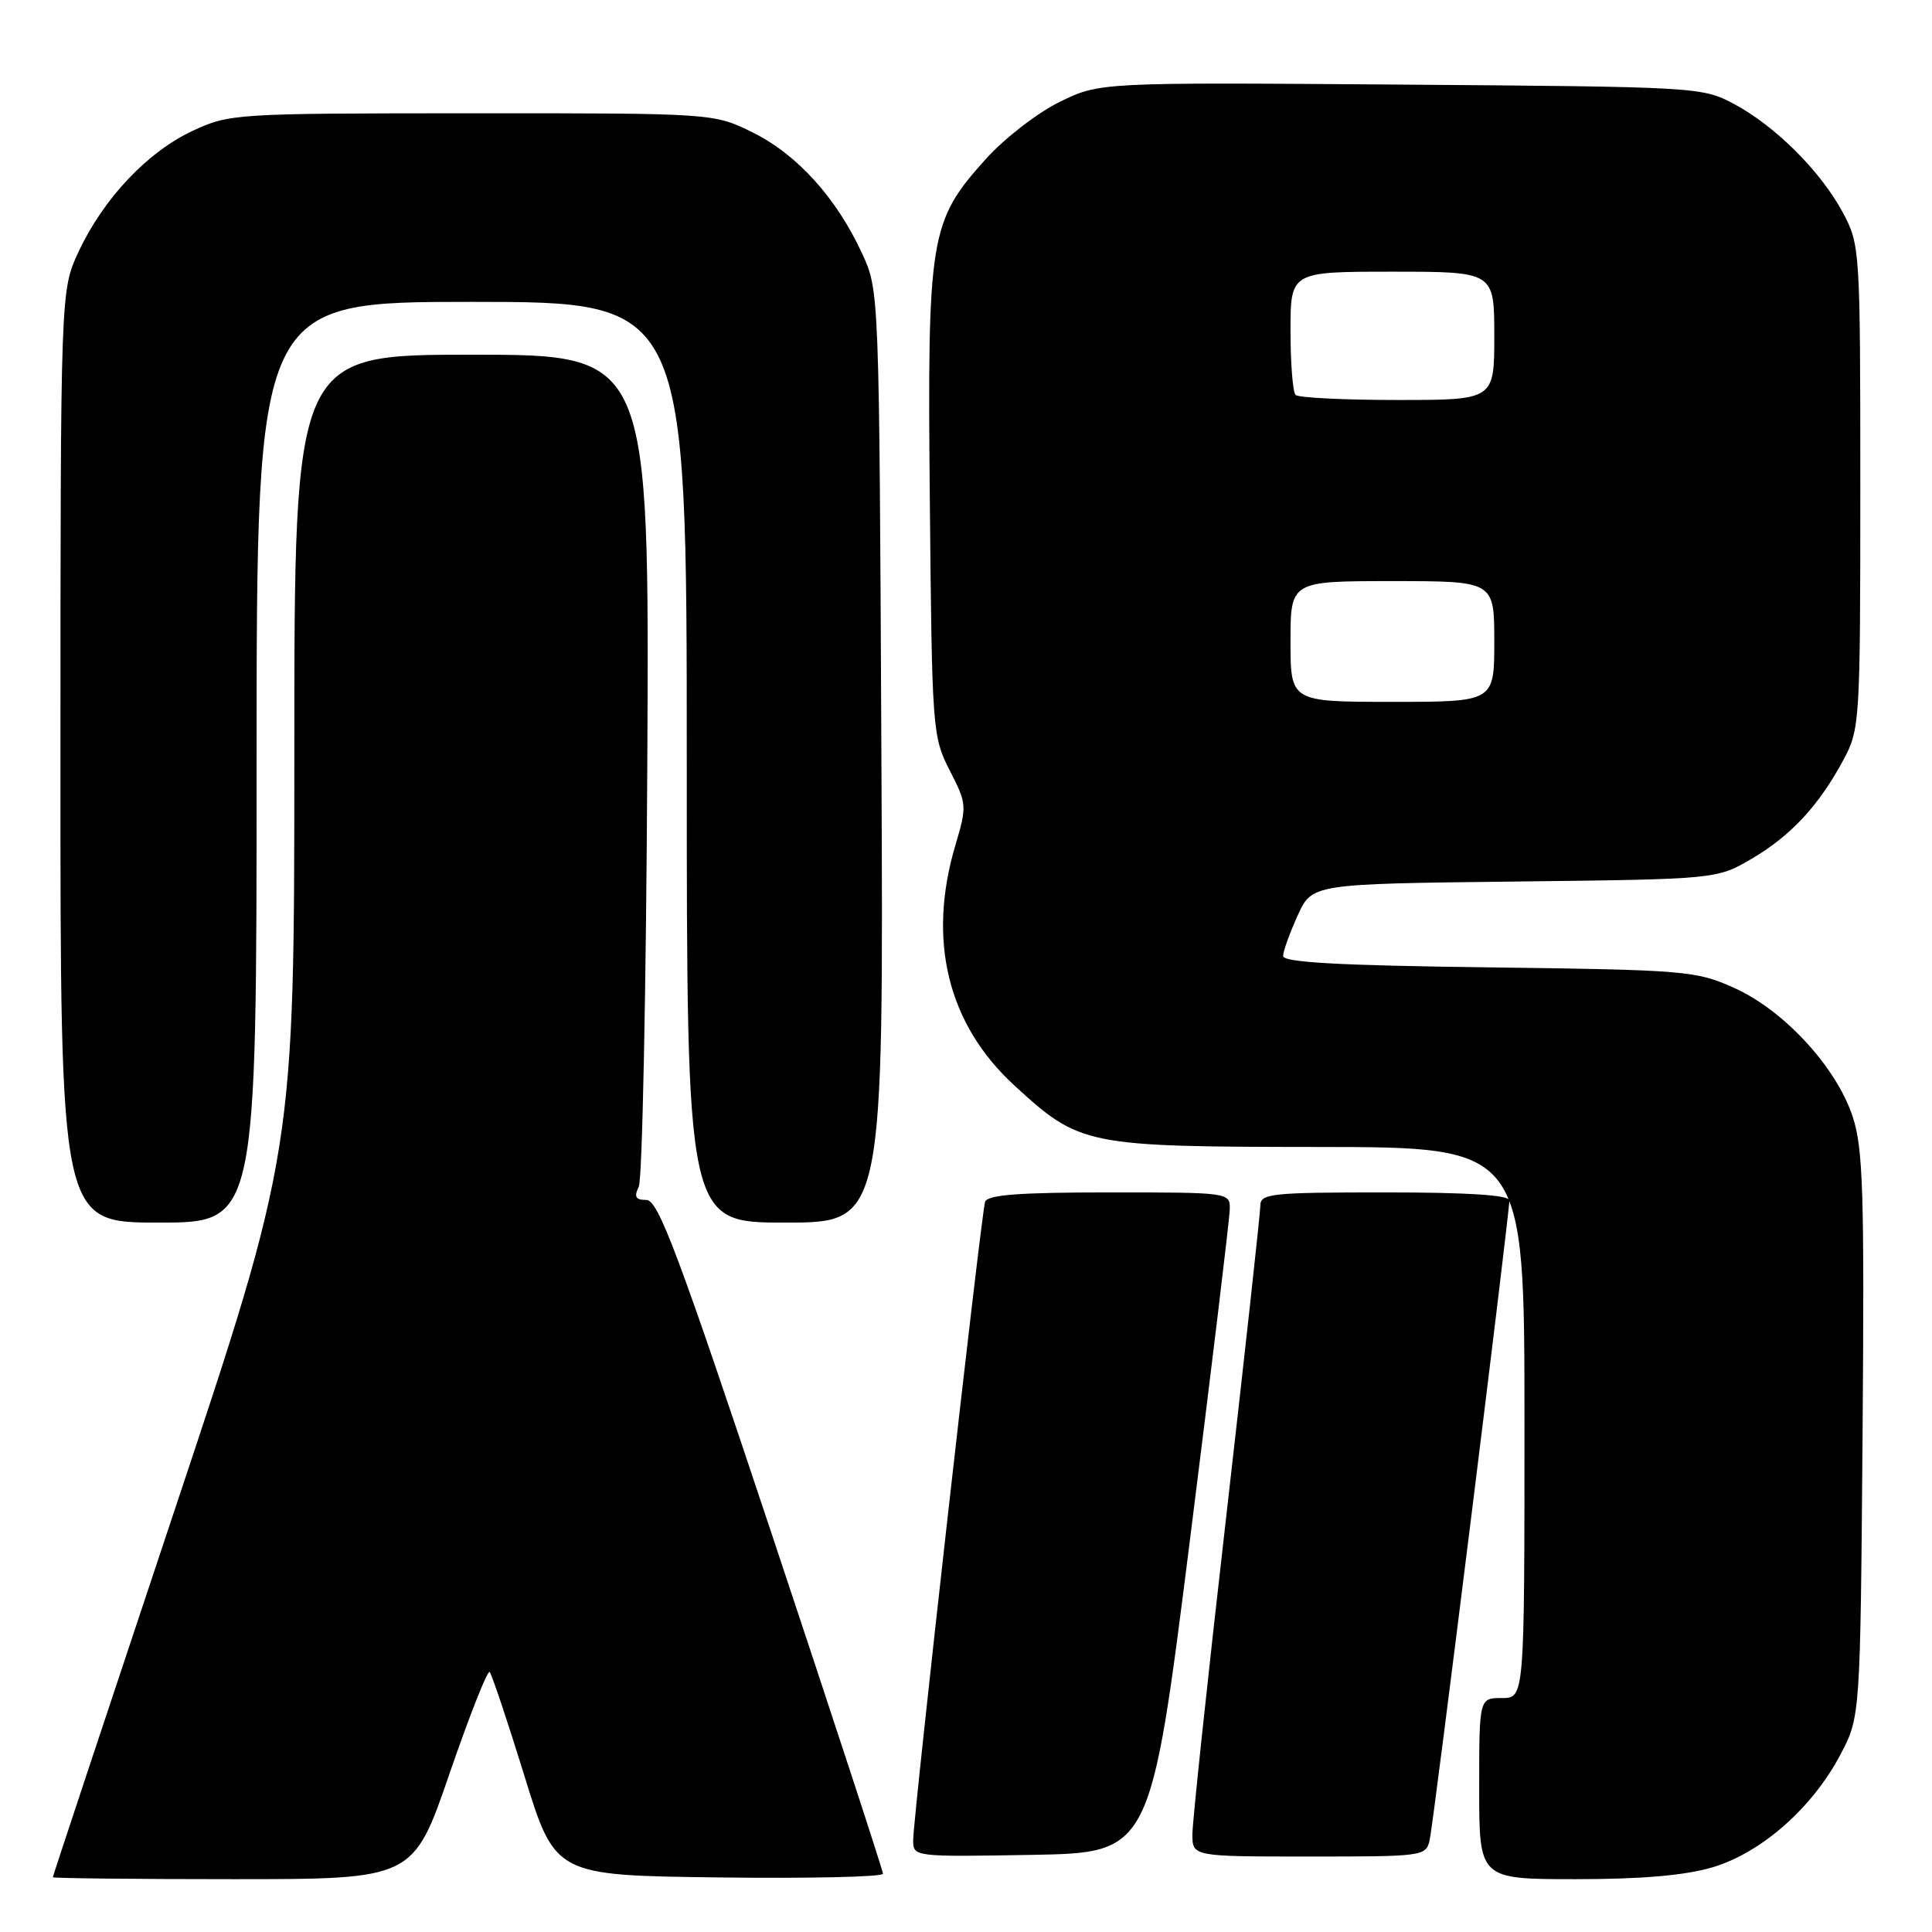 <?xml version="1.0" encoding="UTF-8" standalone="no"?>
<!DOCTYPE svg PUBLIC "-//W3C//DTD SVG 1.1//EN" "http://www.w3.org/Graphics/SVG/1.1/DTD/svg11.dtd" >
<svg xmlns="http://www.w3.org/2000/svg" xmlns:xlink="http://www.w3.org/1999/xlink" version="1.1" viewBox="0 0 256 256">
 <g >
 <path fill="currentColor"
d=" M 59.56 235.02 C 62.21 227.33 64.60 221.27 64.88 221.55 C 65.16 221.83 67.23 228.01 69.48 235.28 C 73.56 248.50 73.56 248.50 95.28 248.77 C 107.23 248.92 117.00 248.70 117.00 248.28 C 117.00 247.87 110.37 227.61 102.26 203.26 C 89.85 166.00 87.22 159.00 85.65 159.00 C 84.22 159.00 83.98 158.60 84.64 157.25 C 85.11 156.29 85.62 131.09 85.77 101.25 C 86.05 47.00 86.05 47.00 62.52 47.00 C 39.00 47.00 39.00 47.00 39.00 99.76 C 39.00 152.52 39.00 152.52 23.00 200.50 C 14.20 226.89 7.00 248.59 7.00 248.74 C 7.00 248.88 17.75 249.00 30.88 249.00 C 54.76 249.00 54.76 249.00 59.56 235.02 Z  M 226.91 247.43 C 233.38 245.51 240.13 239.57 243.84 232.54 C 246.50 227.50 246.50 227.50 246.80 190.15 C 247.05 157.88 246.87 152.13 245.48 147.93 C 243.30 141.37 236.38 133.86 229.78 130.90 C 224.72 128.63 223.38 128.52 197.25 128.18 C 177.34 127.93 170.01 127.52 170.02 126.67 C 170.03 126.02 170.90 123.61 171.95 121.31 C 173.85 117.12 173.85 117.12 200.67 116.81 C 227.50 116.50 227.50 116.50 232.14 113.77 C 237.34 110.71 241.03 106.72 244.30 100.62 C 246.44 96.62 246.50 95.57 246.50 64.50 C 246.50 33.06 246.46 32.43 244.21 28.21 C 241.28 22.73 235.27 16.72 229.79 13.79 C 225.55 11.53 225.00 11.50 185.60 11.21 C 145.70 10.91 145.70 10.91 140.40 13.51 C 137.48 14.94 133.08 18.34 130.62 21.08 C 123.17 29.37 122.87 31.16 123.21 66.63 C 123.49 96.74 123.56 97.61 125.84 102.08 C 128.12 106.53 128.14 106.79 126.59 112.01 C 122.85 124.62 125.57 135.71 134.41 143.83 C 143.10 151.81 143.83 151.95 174.75 151.98 C 202.00 152.00 202.00 152.00 202.00 188.50 C 202.00 225.00 202.00 225.00 199.00 225.00 C 196.00 225.00 196.00 225.00 196.00 237.00 C 196.00 249.00 196.00 249.00 208.82 249.00 C 217.54 249.00 223.32 248.50 226.91 247.43 Z  M 157.68 204.00 C 160.55 181.18 162.93 161.49 162.95 160.25 C 163.00 158.01 162.94 158.00 146.97 158.00 C 135.03 158.00 130.83 158.32 130.53 159.25 C 130.01 160.82 121.00 240.83 121.00 243.84 C 121.00 246.04 121.09 246.05 136.73 245.78 C 152.45 245.50 152.45 245.50 157.68 204.00 Z  M 189.45 243.75 C 189.98 241.34 200.00 160.87 200.00 159.07 C 200.00 158.35 194.57 158.00 183.50 158.00 C 168.45 158.00 167.00 158.15 167.00 159.75 C 167.00 160.71 164.97 179.18 162.50 200.79 C 160.02 222.40 158.00 241.42 158.00 243.04 C 158.00 246.00 158.00 246.00 173.48 246.00 C 188.72 246.00 188.97 245.97 189.45 243.75 Z  M 34.00 101.00 C 34.00 40.00 34.00 40.00 62.50 40.00 C 91.00 40.00 91.00 40.00 91.00 101.00 C 91.00 162.00 91.00 162.00 104.04 162.00 C 117.09 162.00 117.09 162.00 116.79 100.25 C 116.50 38.50 116.50 38.50 114.23 33.58 C 110.86 26.27 105.67 20.51 99.81 17.59 C 94.61 15.00 94.61 15.00 62.55 15.01 C 31.08 15.02 30.41 15.06 25.50 17.35 C 19.52 20.15 13.69 26.33 10.41 33.36 C 8.02 38.50 8.02 38.50 8.01 100.25 C 8.00 162.00 8.00 162.00 21.00 162.00 C 34.00 162.00 34.00 162.00 34.00 101.00 Z  M 171.00 85.00 C 171.00 77.00 171.00 77.00 184.50 77.00 C 198.00 77.00 198.00 77.00 198.00 85.00 C 198.00 93.00 198.00 93.00 184.50 93.00 C 171.00 93.00 171.00 93.00 171.00 85.00 Z  M 171.67 52.33 C 171.30 51.97 171.00 48.14 171.00 43.83 C 171.00 36.00 171.00 36.00 184.50 36.00 C 198.00 36.00 198.00 36.00 198.00 44.50 C 198.00 53.00 198.00 53.00 185.17 53.00 C 178.11 53.00 172.03 52.70 171.67 52.33 Z "/>
</g>
</svg>